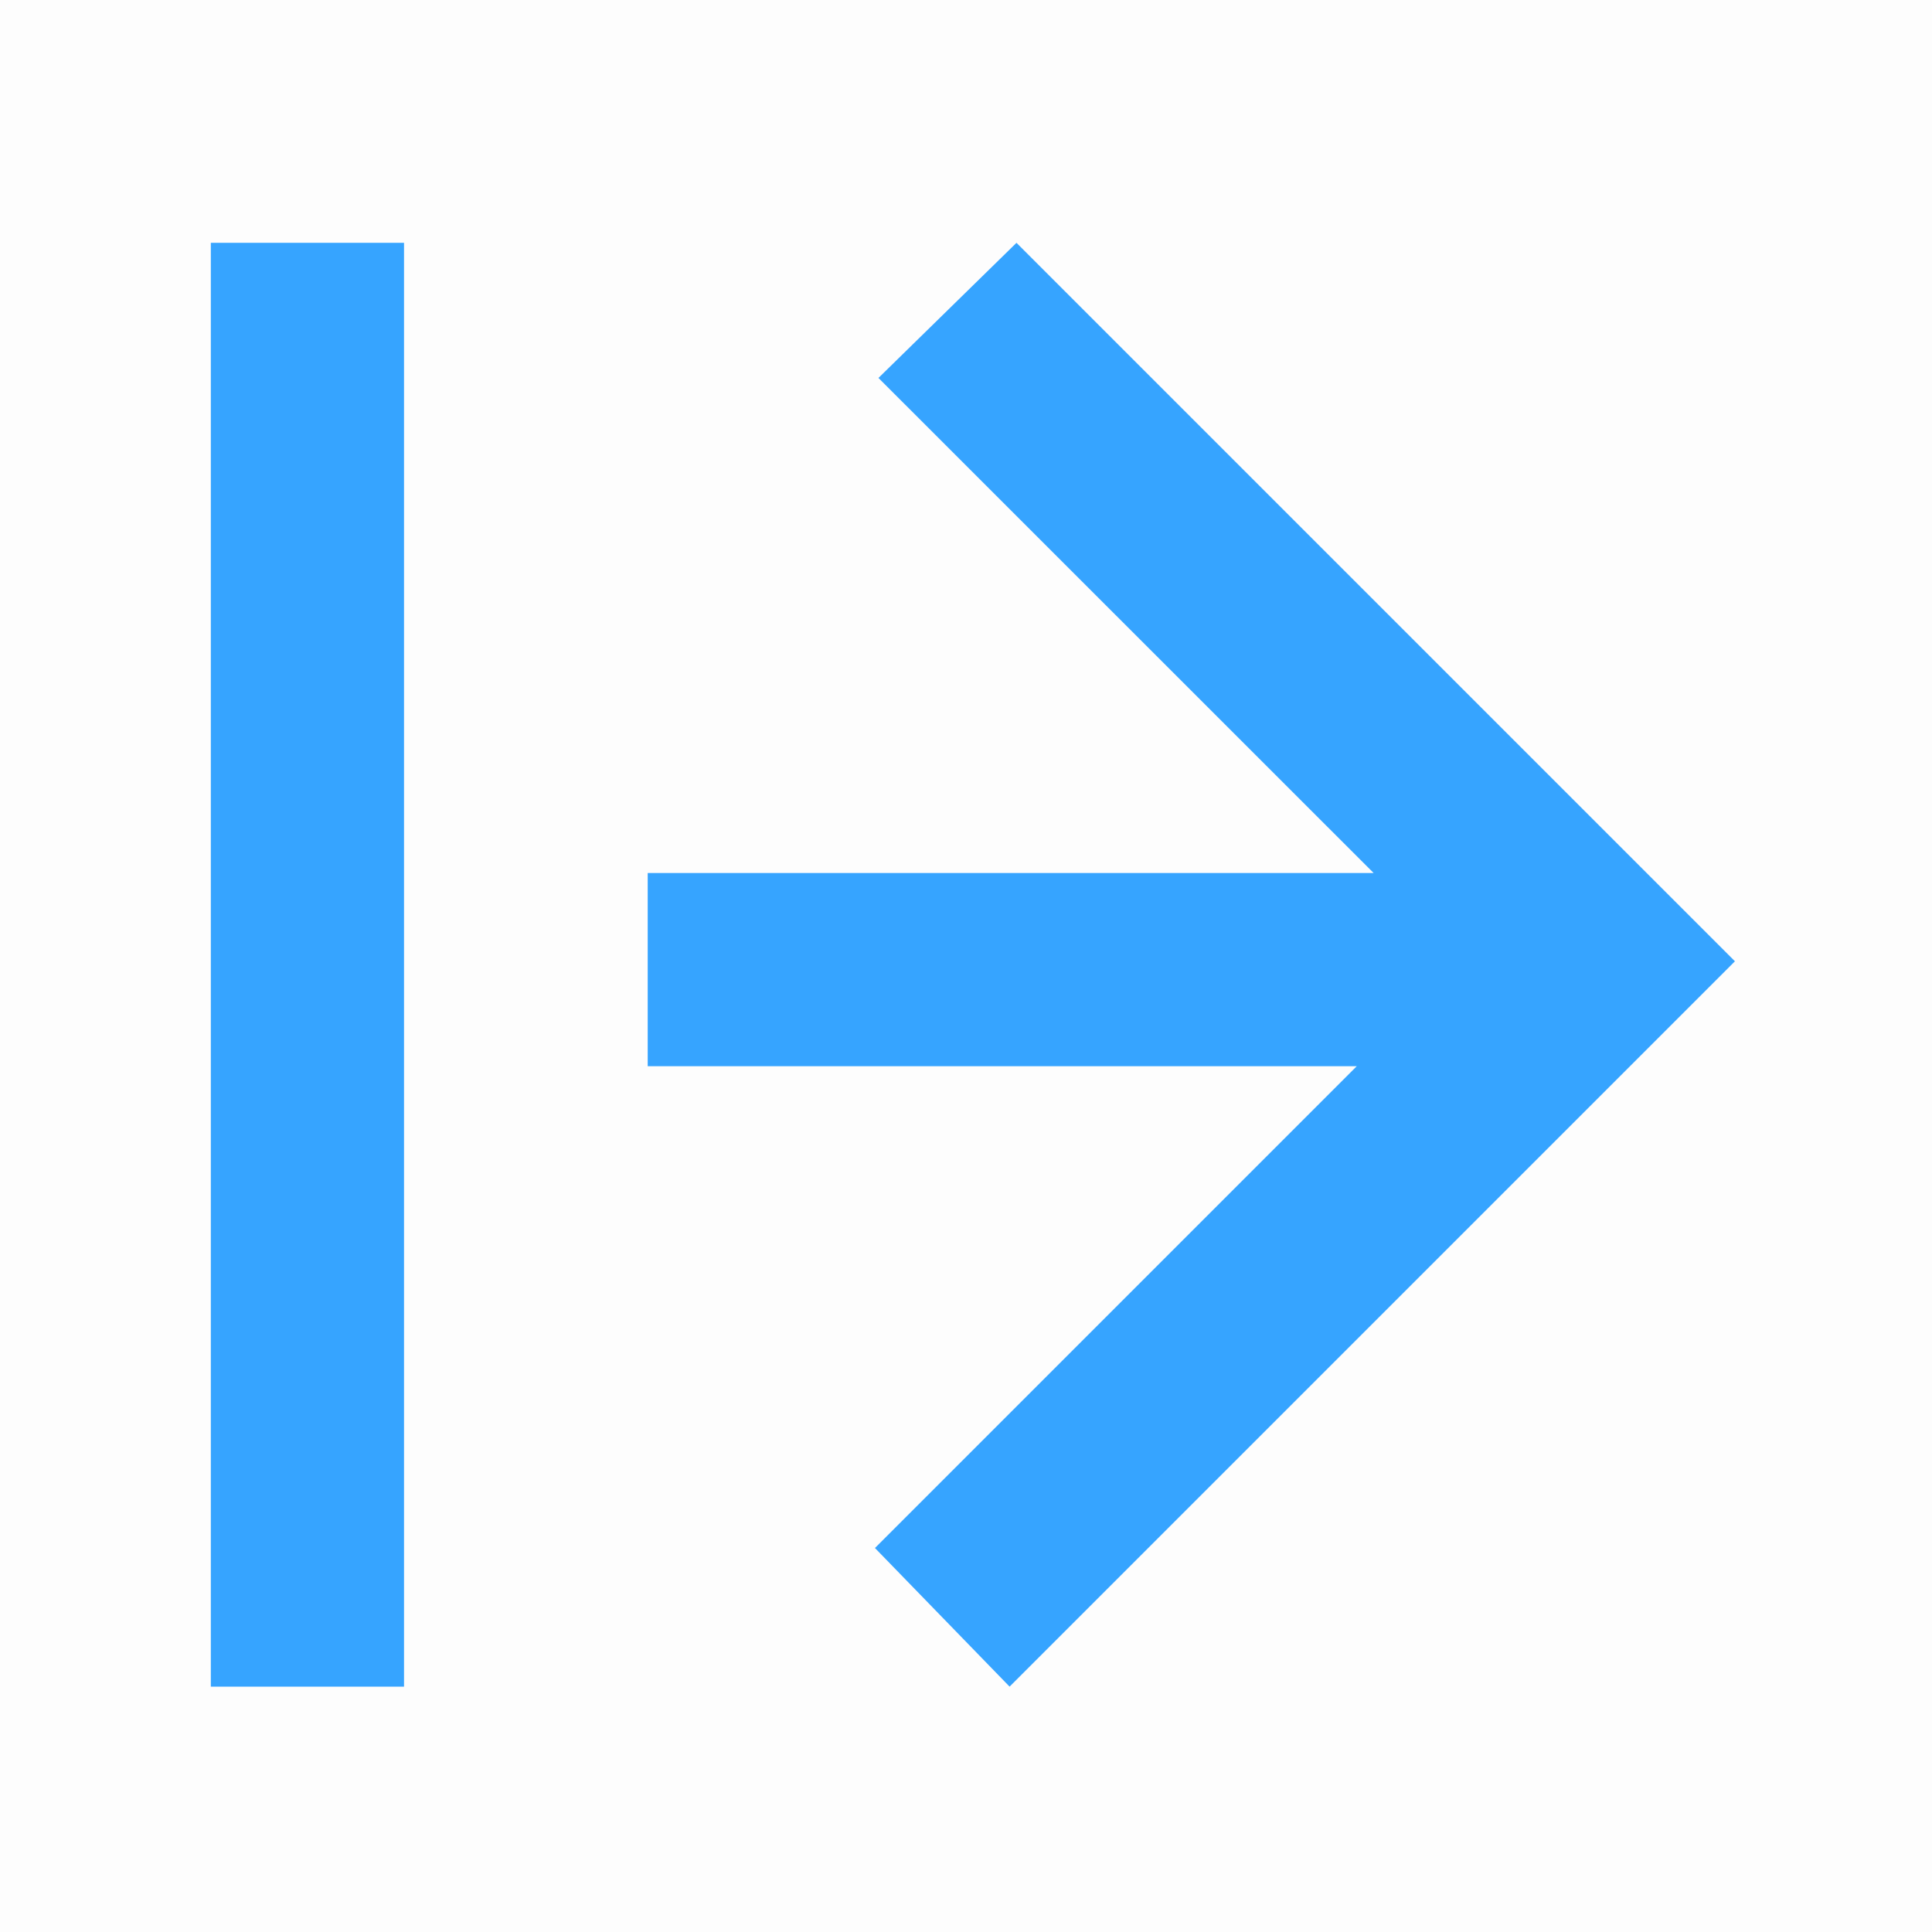 <?xml version="1.0" encoding="UTF-8"?>
<svg width="16px" height="16px" viewBox="0 0 16 16" version="1.1" xmlns="http://www.w3.org/2000/svg" xmlns:xlink="http://www.w3.org/1999/xlink">
    <title>展开</title>
    <g id="页面-1" stroke="none" stroke-width="1" fill="none" fill-rule="evenodd">
        <g id="首页-导航收起-栅格" transform="translate(-64, -96)">
            <g id="sidemenu" transform="translate(0, 72)">
                <g id="展开" transform="translate(72, 32) scale(-1, 1) translate(-72, -32) translate(64, 24)">
                    <rect id="矩形" fill-opacity="0.01" fill="#4B4B4B" x="0" y="0" width="16" height="16"></rect>
                    <path d="M7.582,2.011 L8.725,3.13 L4.624,7.23 L10.636,7.23 L10.636,8.83 L4.764,8.83 L8.754,12.82 L7.639,13.968 L1.632,7.961 L7.582,2.011 Z M14.254,2.011 L14.254,13.968 L12.654,13.968 L12.654,2.011 L14.254,2.011 Z" id="形状结合" fill="#36A4FF" fill-rule="nonzero"></path>
                </g>
            </g>
        </g>
    </g>
</svg>